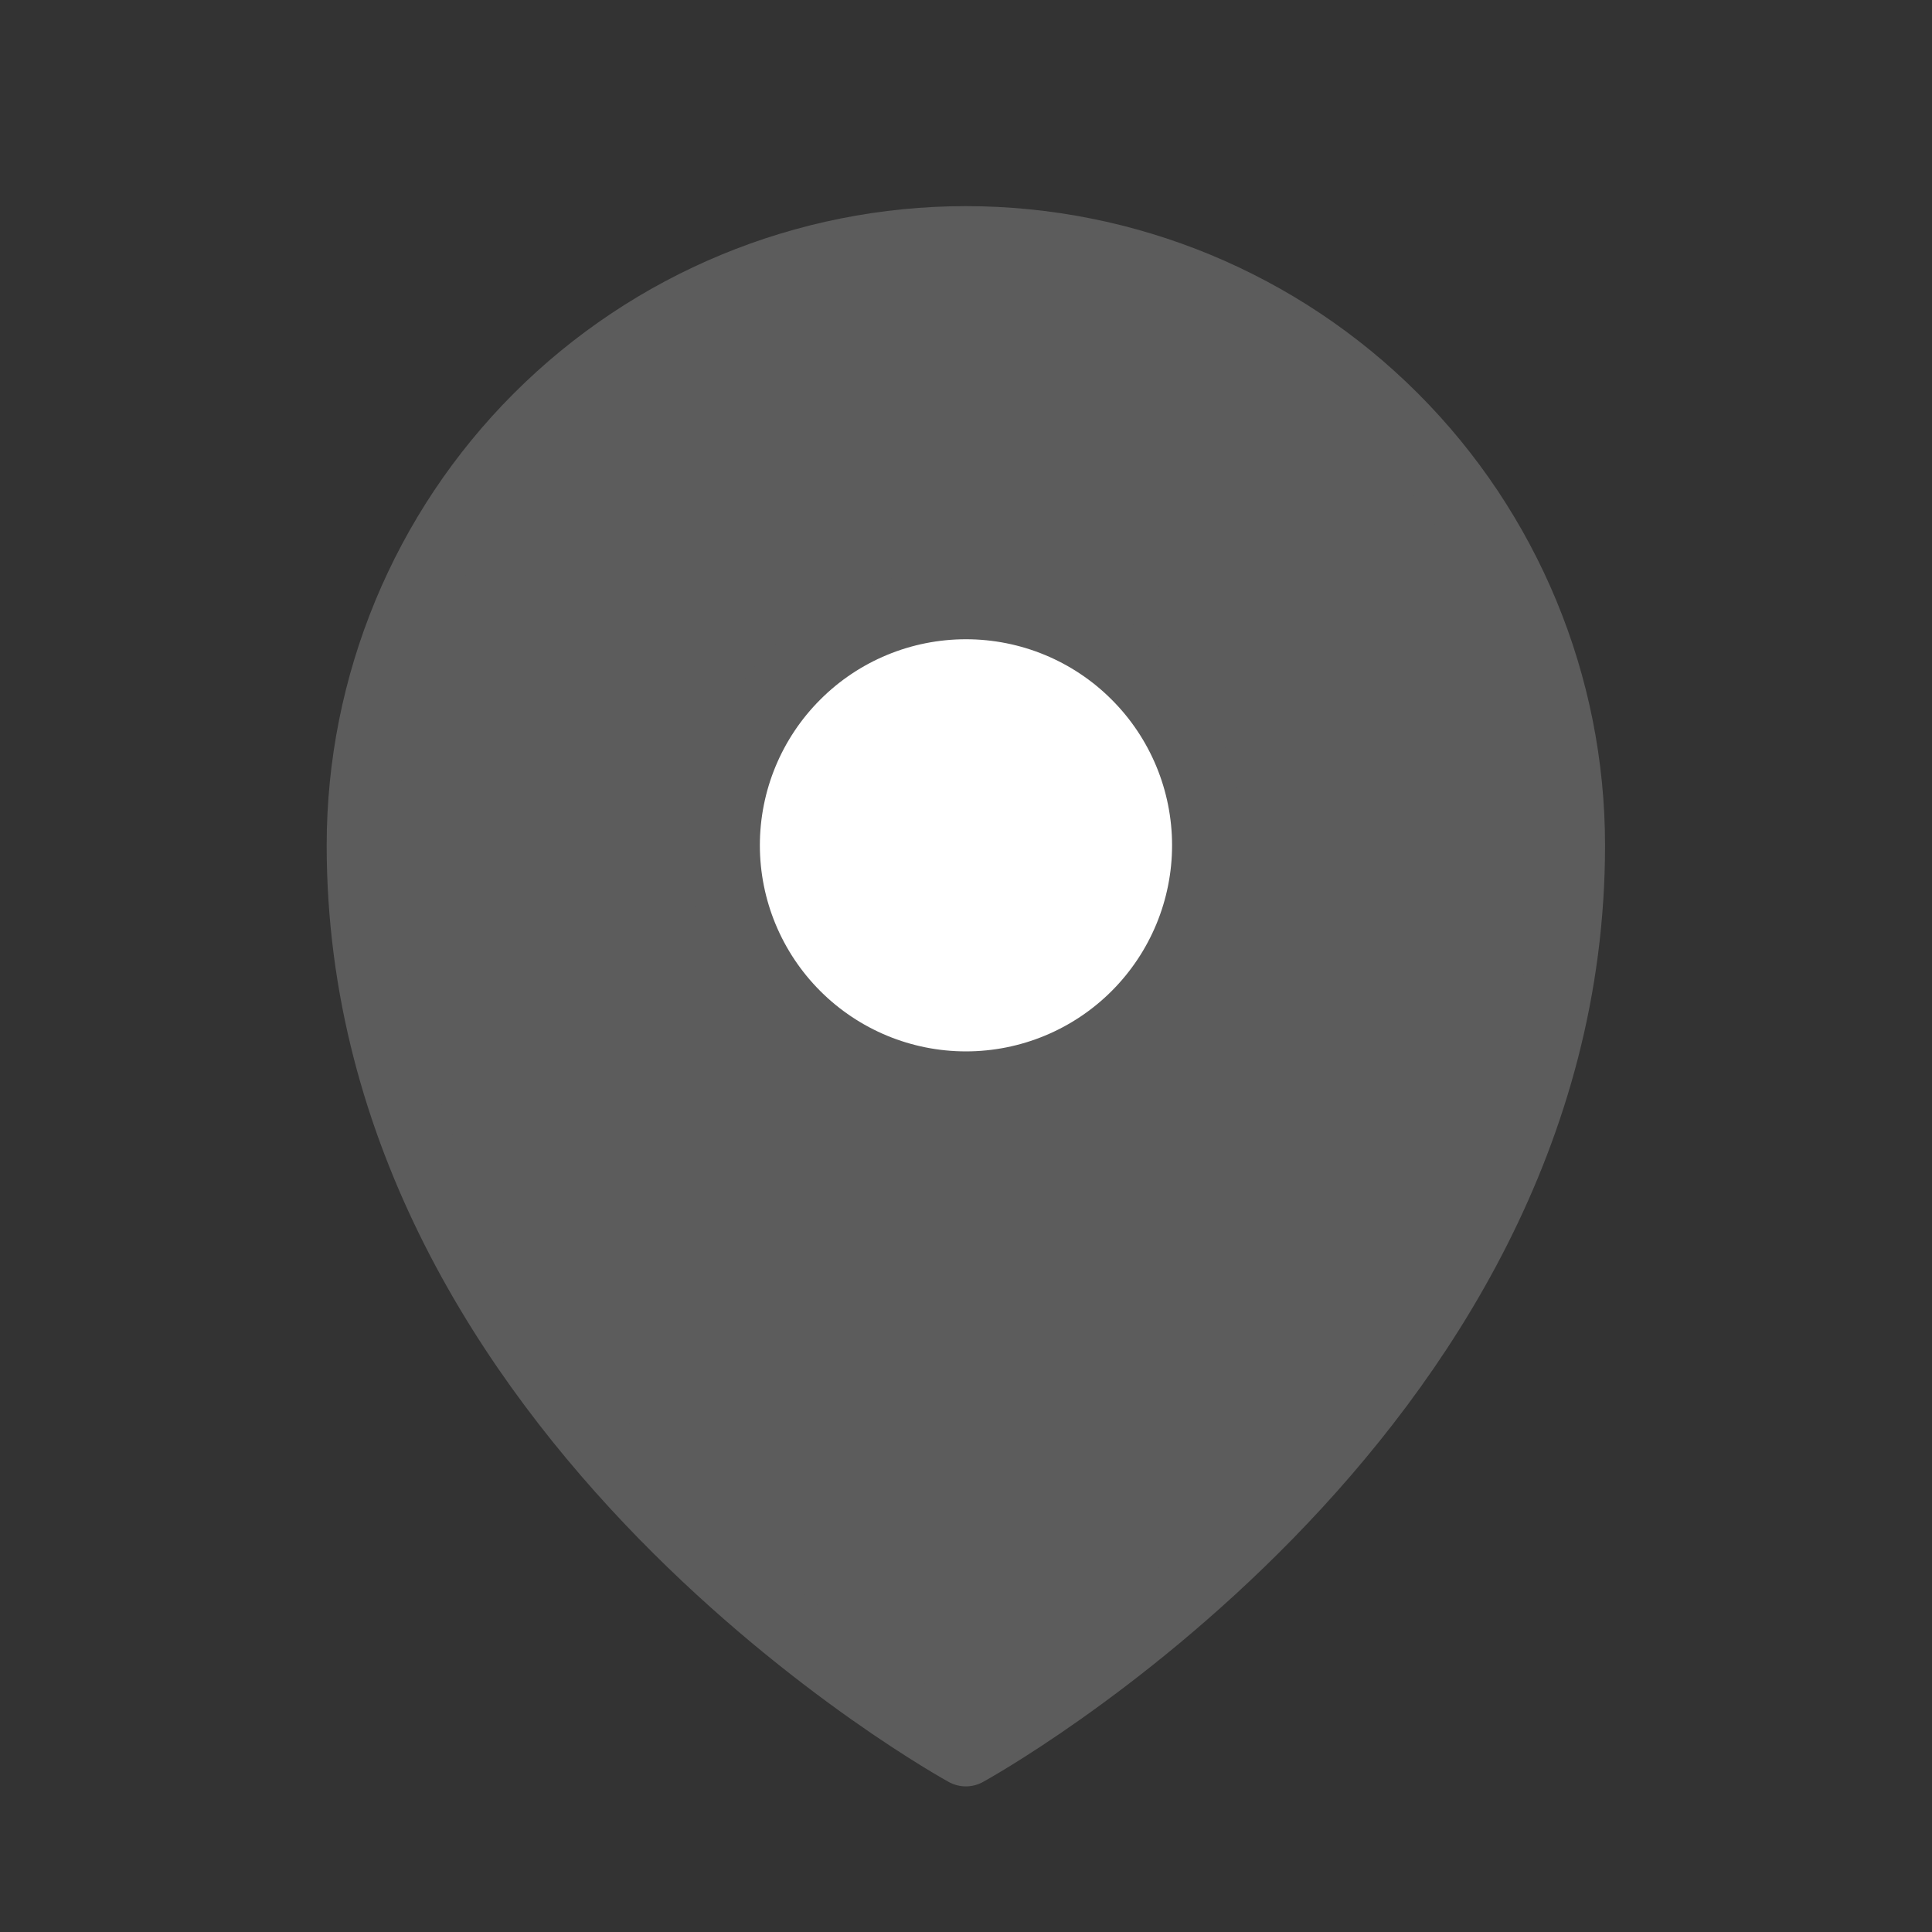<svg width="28" height="28" viewBox="0 0 28 28" fill="none" xmlns="http://www.w3.org/2000/svg">
<rect x="0" y="0" width="28" height="28" fill="#333333" stroke="none"/>
<path d="M22.748 12.251C22.748 20.583 13.998 25.376 13.998 25.376C13.998 25.376 5.248 20.583 5.248 12.251C5.248 9.93 6.17 7.704 7.811 6.063C9.452 4.422 11.677 3.501 13.998 3.501C16.319 3.501 18.544 4.422 20.185 6.063C21.826 7.704 22.748 9.93 22.748 12.251Z" fill="#5C5C5C" stroke="#5C5C5C" stroke-width="1.027" stroke-linecap="round" stroke-linejoin="round"/>
<path d="M17.5 12.251C17.5 13.179 17.131 14.069 16.474 14.726C15.818 15.382 14.928 15.751 13.999 15.751C13.071 15.751 12.181 15.382 11.525 14.726C10.868 14.069 10.499 13.179 10.499 12.251C10.499 11.322 10.868 10.432 11.525 9.776C12.181 9.119 13.071 8.751 13.999 8.751C14.928 8.751 15.818 9.119 16.474 9.776C17.131 10.432 17.5 11.322 17.5 12.251Z" fill="white" stroke="#5C5C5C" stroke-width="1.027" stroke-linecap="round" stroke-linejoin="round"/>
</svg>
